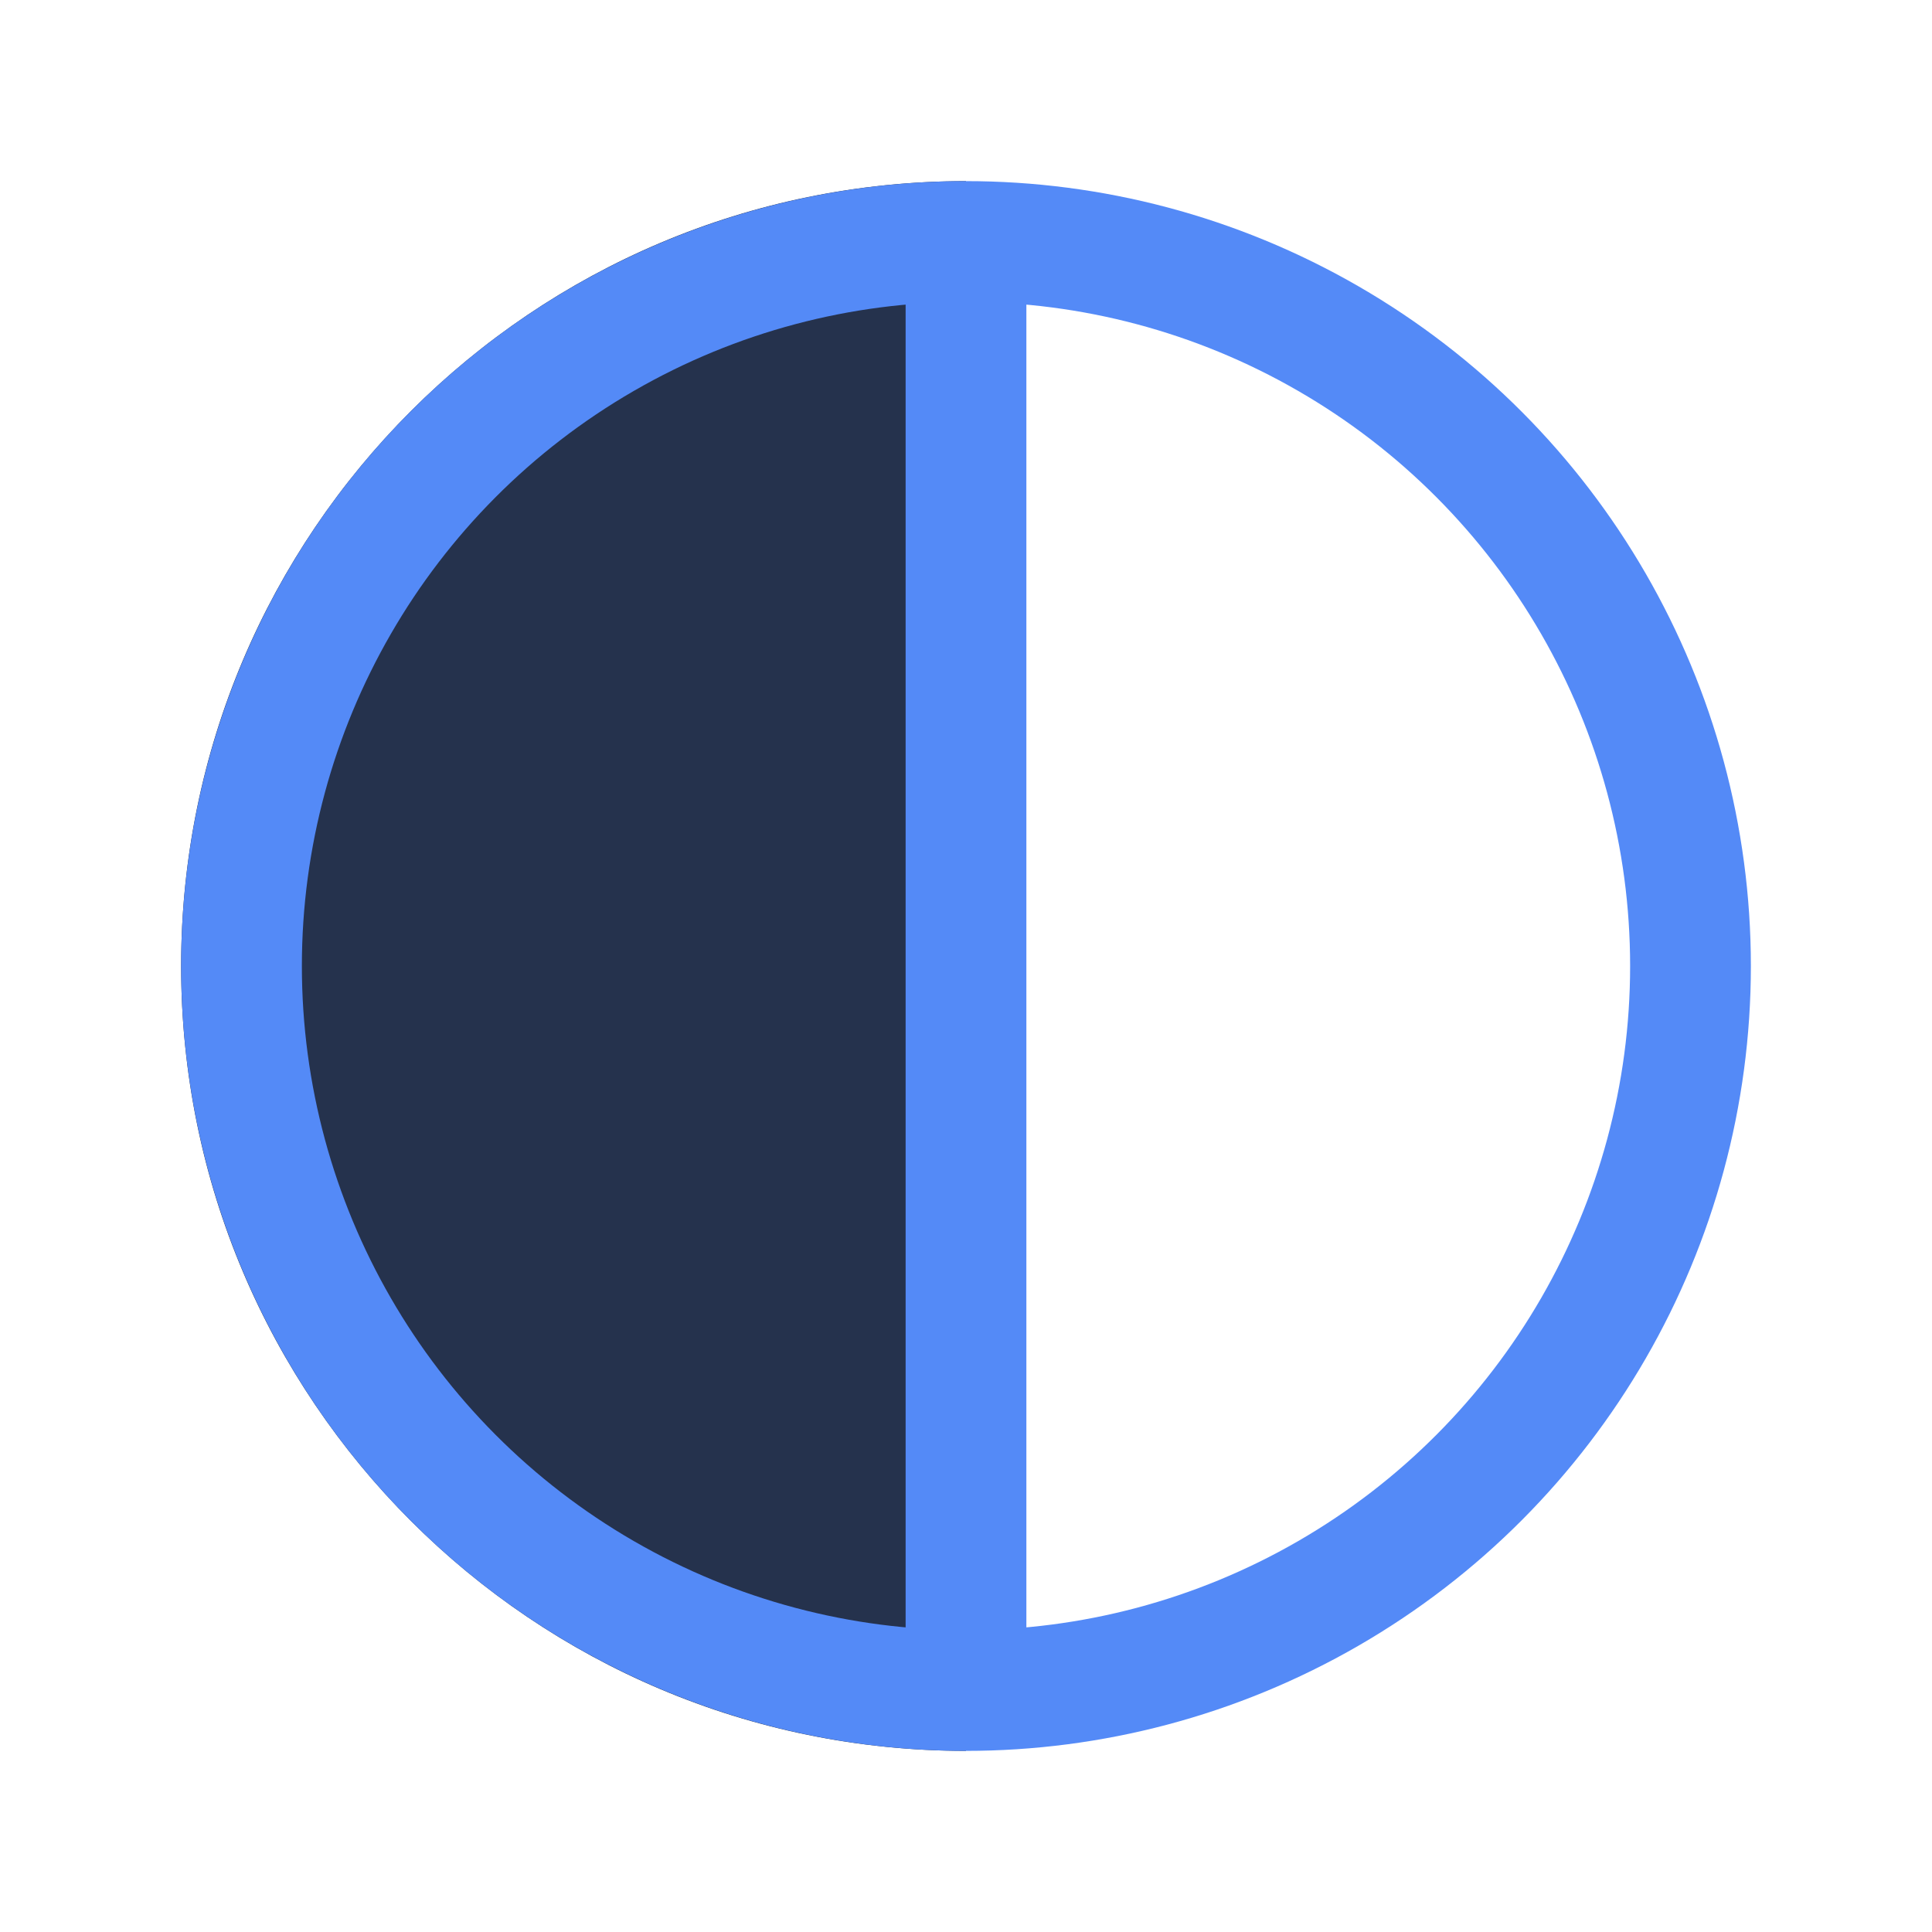 <svg width="16" height="16" viewBox="0 0 16 16" fill="none" xmlns="http://www.w3.org/2000/svg">
<path d="M1.5 8C1.5 11.59 4.41 14.5 8 14.5V1.5C4.41 1.5 1.5 4.41 1.5 8Z" fill="#25324D"/>
<path d="M8 2V14" stroke="#548AF7"/>
<circle cx="8" cy="8" r="6" stroke="#548AF7"/>
</svg>
